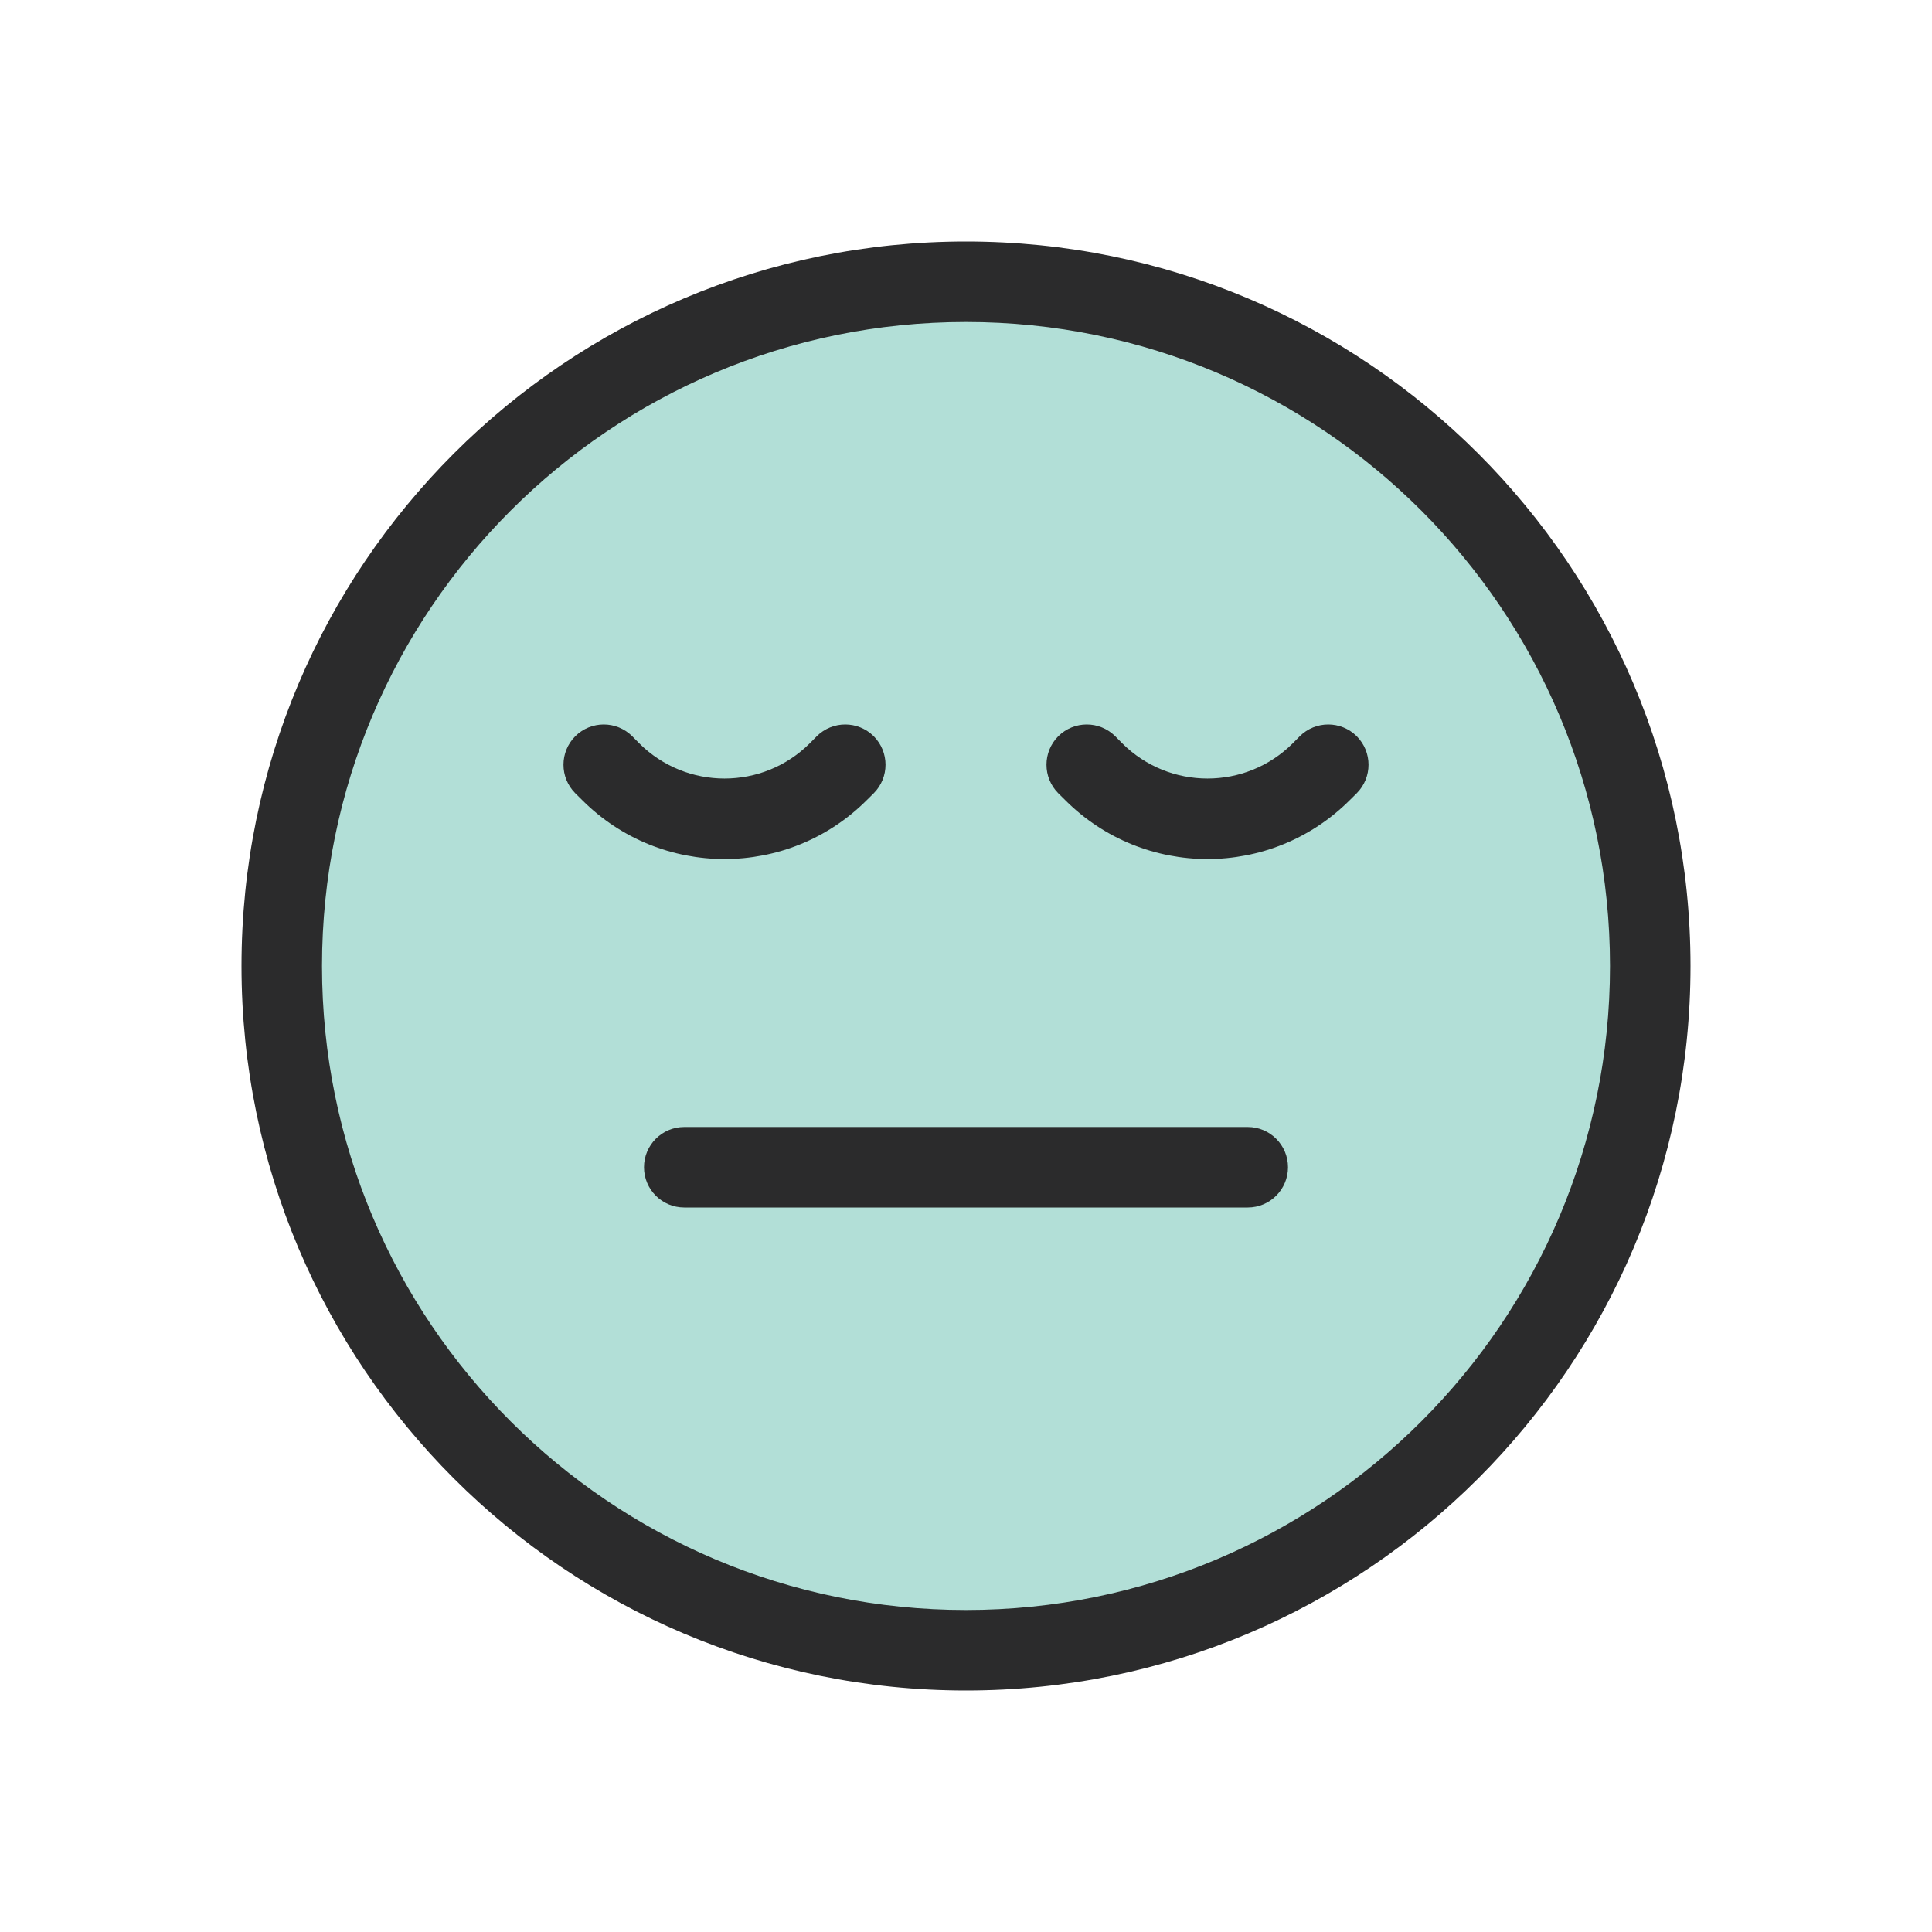 <svg width="24" height="24" viewBox="0 0 24 24" fill="none" xmlns="http://www.w3.org/2000/svg">
<path d="M20.5 12C20.5 16.694 16.694 20.5 12 20.5C7.306 20.5 3.5 16.694 3.5 12C3.5 7.306 7.306 3.5 12 3.5C16.694 3.5 20.5 7.306 20.5 12Z" fill="#B2DFD7"/>
<path fill-rule="evenodd" clip-rule="evenodd" d="M4 12C4 7.582 7.582 4 12 4C16.418 4 20 7.582 20 12C20 16.418 16.418 20 12 20C7.582 20 4 16.418 4 12ZM12 3C7.029 3 3 7.029 3 12C3 16.971 7.029 21 12 21C16.971 21 21 16.971 21 12C21 7.029 16.971 3 12 3ZM8.5 14C8.224 14 8 14.224 8 14.5C8 14.776 8.224 15 8.5 15H15.5C15.776 15 16 14.776 16 14.5C16 14.224 15.776 14 15.5 14H8.5ZM7.146 9.146C7.342 8.951 7.658 8.951 7.854 9.146L7.939 9.232C8.525 9.818 9.475 9.818 10.061 9.232L10.146 9.146C10.342 8.951 10.658 8.951 10.854 9.146C11.049 9.342 11.049 9.658 10.854 9.854L10.768 9.939C9.791 10.916 8.209 10.916 7.232 9.939L7.146 9.854C6.951 9.658 6.951 9.342 7.146 9.146ZM13.854 9.146C13.658 8.951 13.342 8.951 13.146 9.146C12.951 9.342 12.951 9.658 13.146 9.854L13.232 9.939C14.209 10.916 15.791 10.916 16.768 9.939L16.854 9.854C17.049 9.658 17.049 9.342 16.854 9.146C16.658 8.951 16.342 8.951 16.146 9.146L16.061 9.232C15.475 9.818 14.525 9.818 13.939 9.232L13.854 9.146Z" fill="#2B2B2C"/>
</svg>
